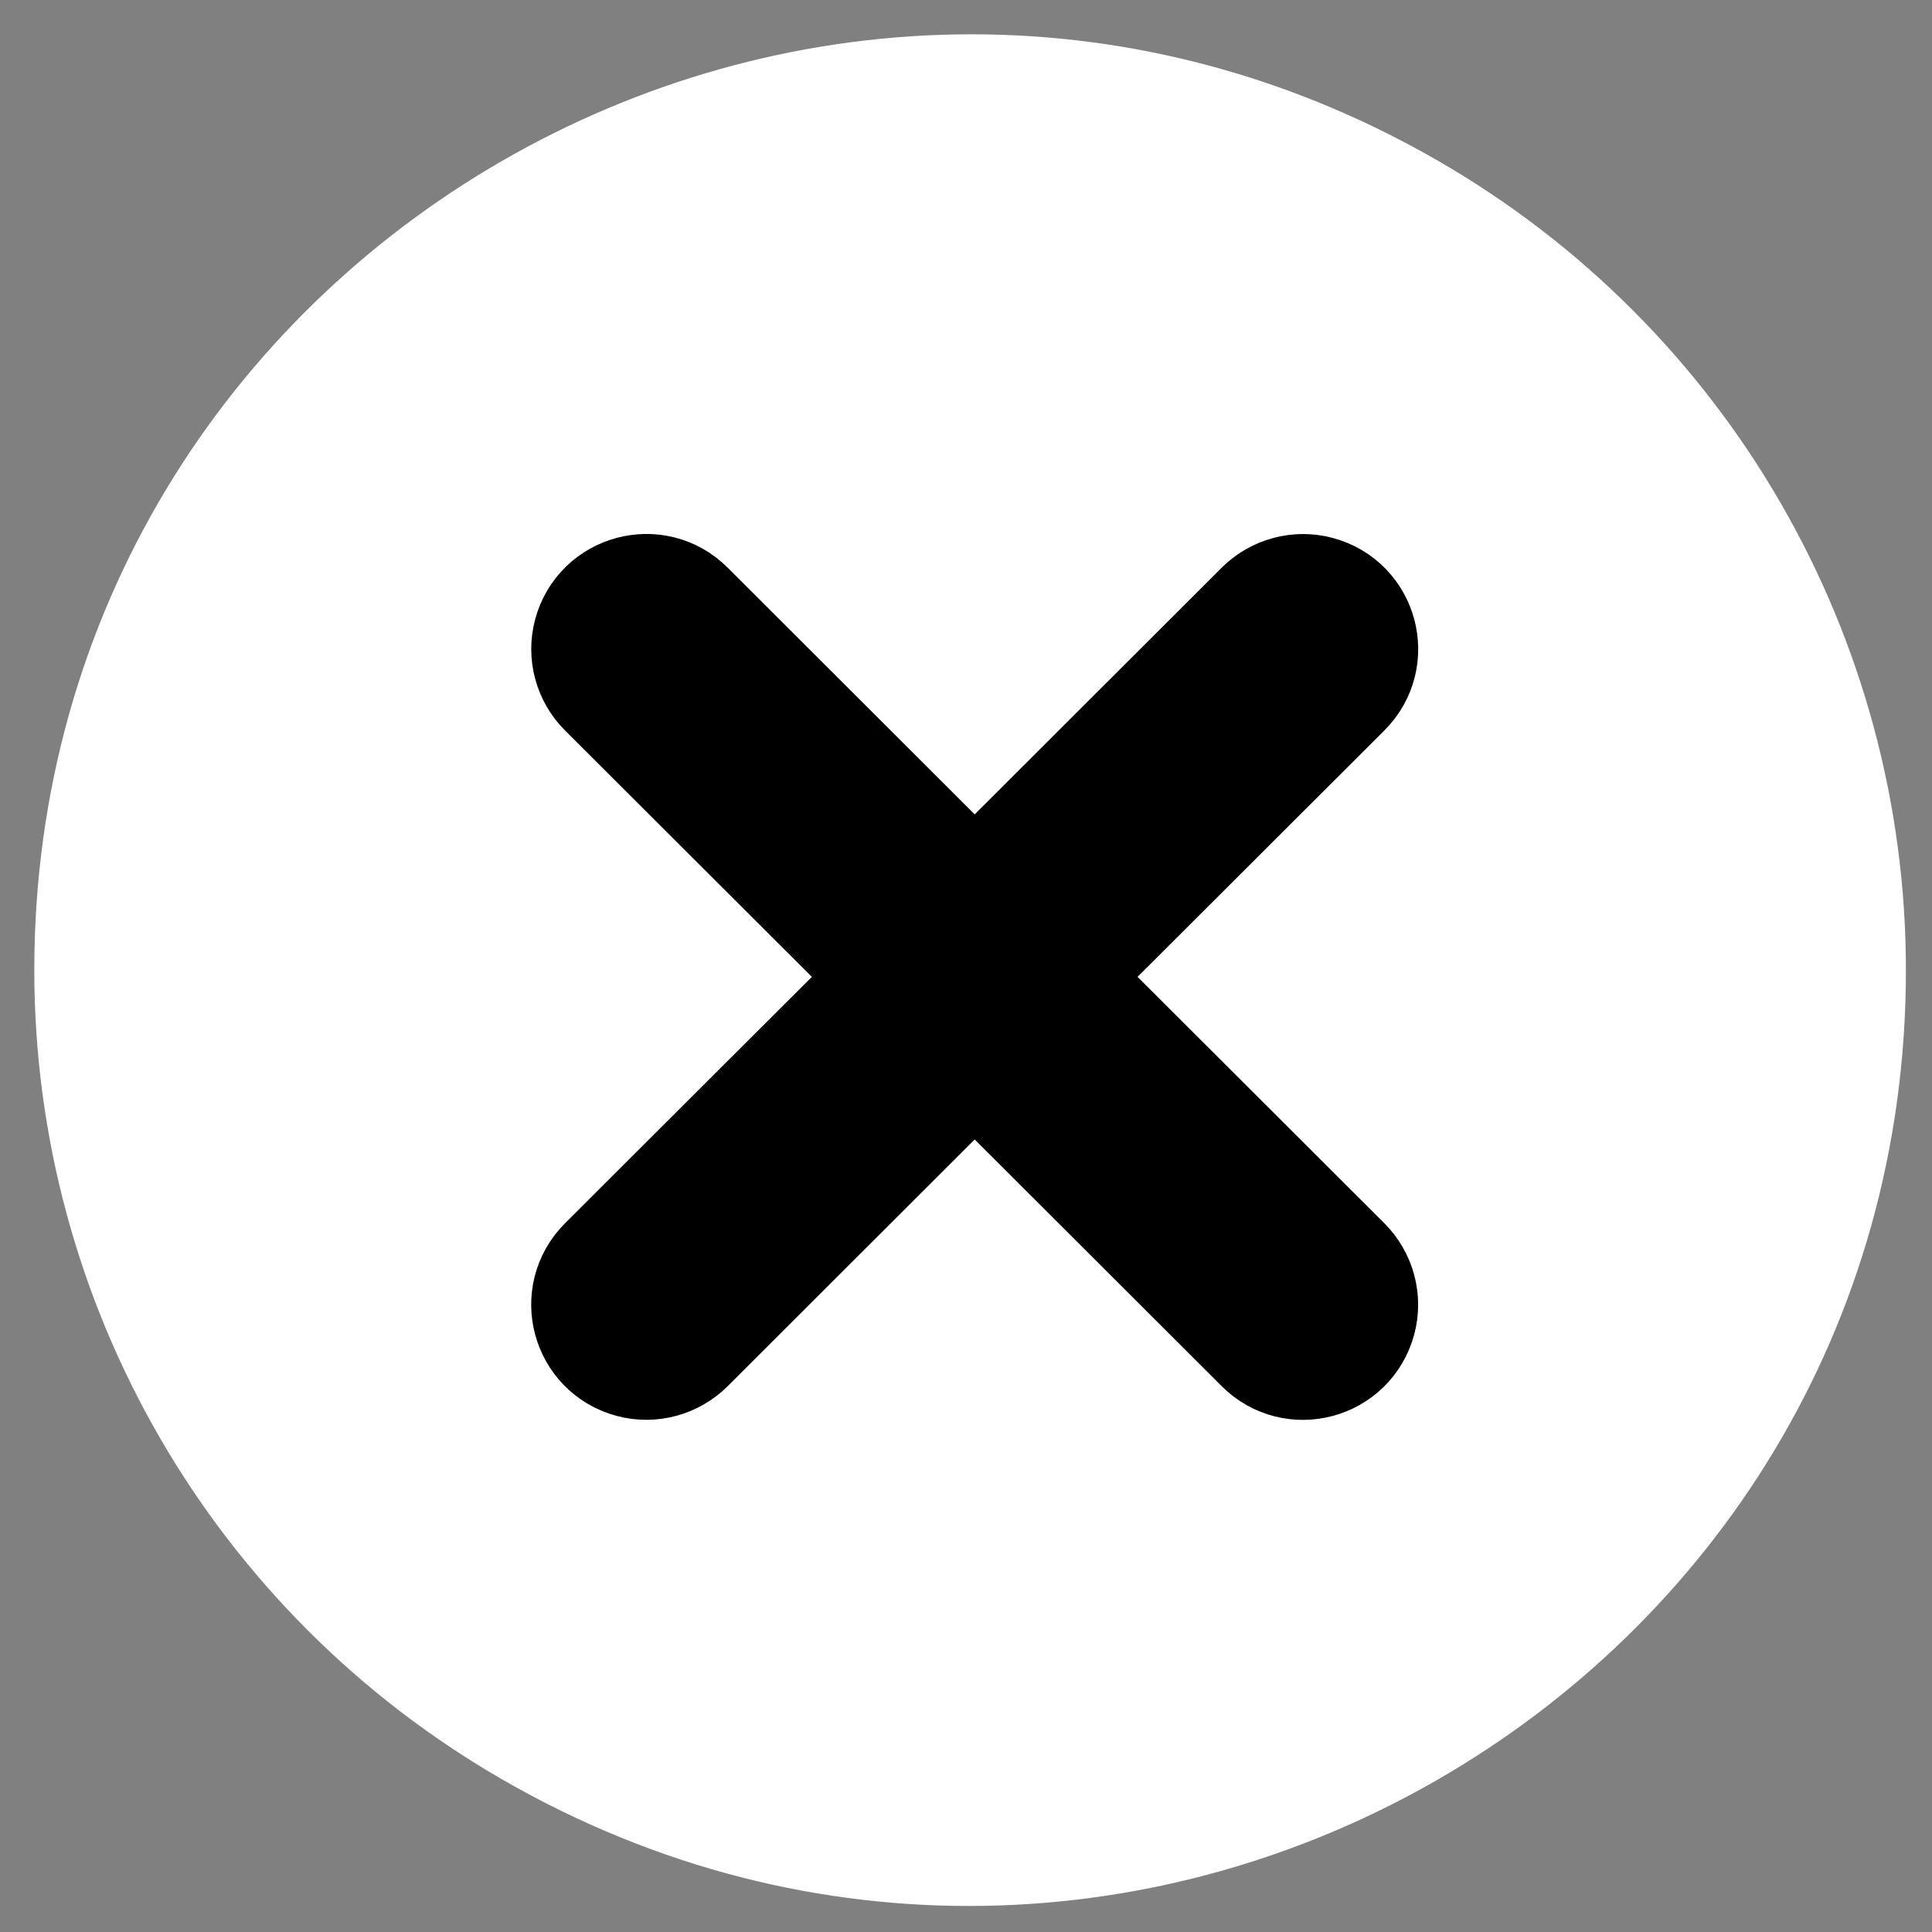 <?xml version="1.0" encoding="utf-8"?>
<svg viewBox="0 0 16 16" xmlns="http://www.w3.org/2000/svg">
  <rect x="0" y="0" width="16" height="16" fill="#808080" stroke="none"/>
  <path d="M 15.284 8.034 C 15.284 13.607 9.242 17.09 4.41 14.304 C 2.165 13.01 0.784 10.621 0.784 8.034 C 0.784 2.462 6.826 -1.022 11.66 1.765 C 13.903 3.059 15.284 5.448 15.284 8.034" style="fill: rgb(255, 255, 255); stroke: rgb(255, 255, 255);" transform="matrix(1, 0, 0, 1, -3.552713678800501e-15, 0)"/>
  <path d="M 5.674 5.056 C 5.427 4.808 5.006 4.921 4.915 5.258 C 4.873 5.414 4.918 5.582 5.033 5.696 L 7.431 8.09 L 5.033 10.484 C 4.785 10.732 4.898 11.152 5.236 11.243 C 5.392 11.285 5.56 11.239 5.674 11.125 L 8.072 8.73 L 10.47 11.125 C 10.717 11.373 11.138 11.26 11.229 10.922 C 11.271 10.767 11.226 10.599 11.111 10.484 L 8.713 8.09 L 11.111 5.696 C 11.359 5.449 11.246 5.028 10.908 4.938 C 10.752 4.896 10.584 4.942 10.47 5.056 L 8.072 7.451 L 5.674 5.056 Z" style="fill: rgb(255, 255, 255); stroke: rgb(0, 0, 0);" transform="matrix(1, 0, 0, 1, -3.552713678800501e-15, 0)"/>
</svg>